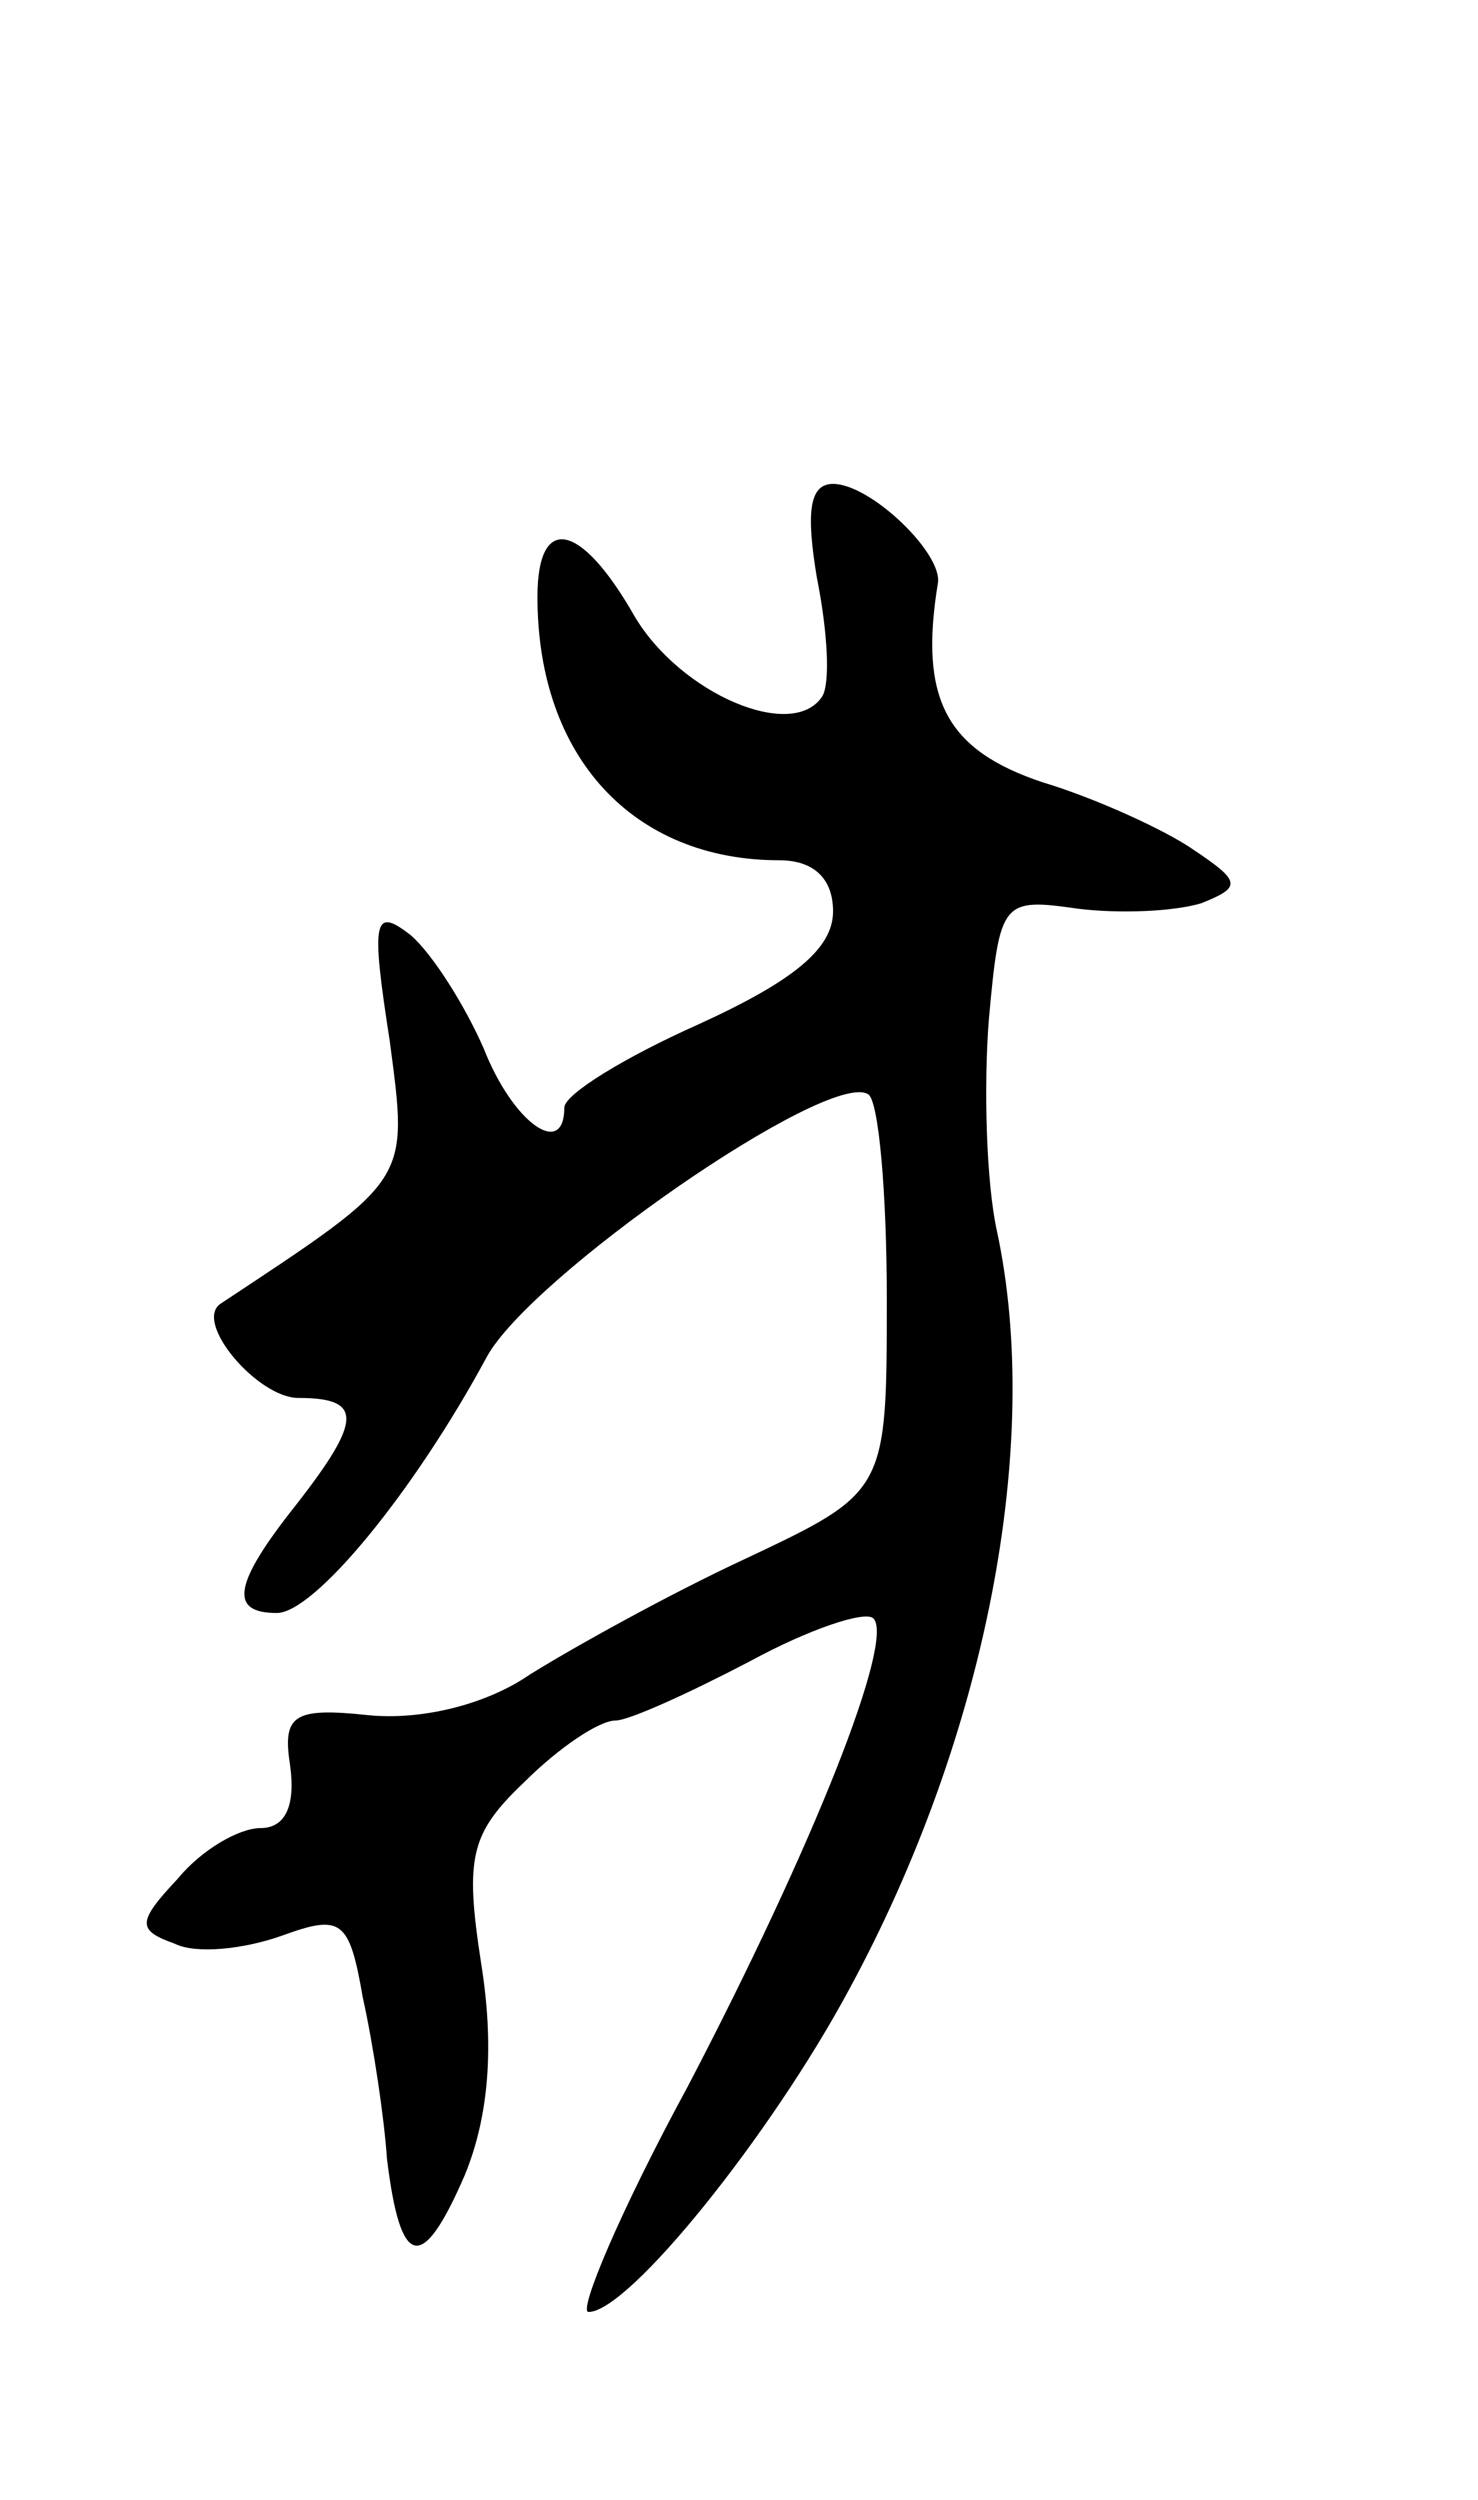 <svg version="1.0" xmlns="http://www.w3.org/2000/svg"
 width="55pt" height="93pt" viewBox="0 0 55 93"
 preserveAspectRatio="xMidYMid meet">
<g transform="translate(0,93) scale(0.1,-0.1)"
fill="#000000" stroke="none">
<path d="M304 715 c4 -20 5 -39 2 -44 -11 -17 -53 1 -70 30 -20 35 -36 38 -36
7 0 -60 36 -98 90 -98 13 0 20 -7 20 -19 0 -14 -15 -26 -50 -42 -27 -12 -50
-26 -50 -31 0 -19 -19 -6 -30 22 -7 16 -19 35 -27 42 -14 11 -15 6 -8 -39 7
-53 8 -51 -63 -98 -10 -7 14 -35 29 -35 24 0 24 -8 -1 -40 -23 -29 -25 -40 -7
-40 14 0 51 45 78 95 16 30 127 107 142 98 4 -2 7 -37 7 -76 0 -72 0 -72 -53
-97 -28 -13 -64 -33 -80 -43 -16 -11 -40 -17 -60 -15 -28 3 -32 0 -29 -19 2
-15 -2 -23 -11 -23 -8 0 -22 -8 -31 -19 -15 -16 -15 -19 -1 -24 8 -4 26 -2 40
3 22 8 25 6 30 -23 4 -18 8 -45 9 -60 5 -41 13 -43 29 -6 9 22 11 48 6 79 -6
39 -4 48 16 67 13 13 28 23 34 23 5 0 27 10 50 22 22 12 43 19 46 16 8 -8 -22
-84 -69 -174 -25 -46 -41 -84 -37 -84 15 0 68 66 97 120 51 94 72 203 55 282
-4 18 -5 54 -3 79 4 44 5 45 33 41 16 -2 36 -1 46 2 15 6 15 8 -3 20 -10 7
-36 19 -56 25 -36 12 -46 31 -39 74 2 11 -25 37 -39 37 -9 0 -10 -11 -6 -35z"/>
</g>
</svg>
